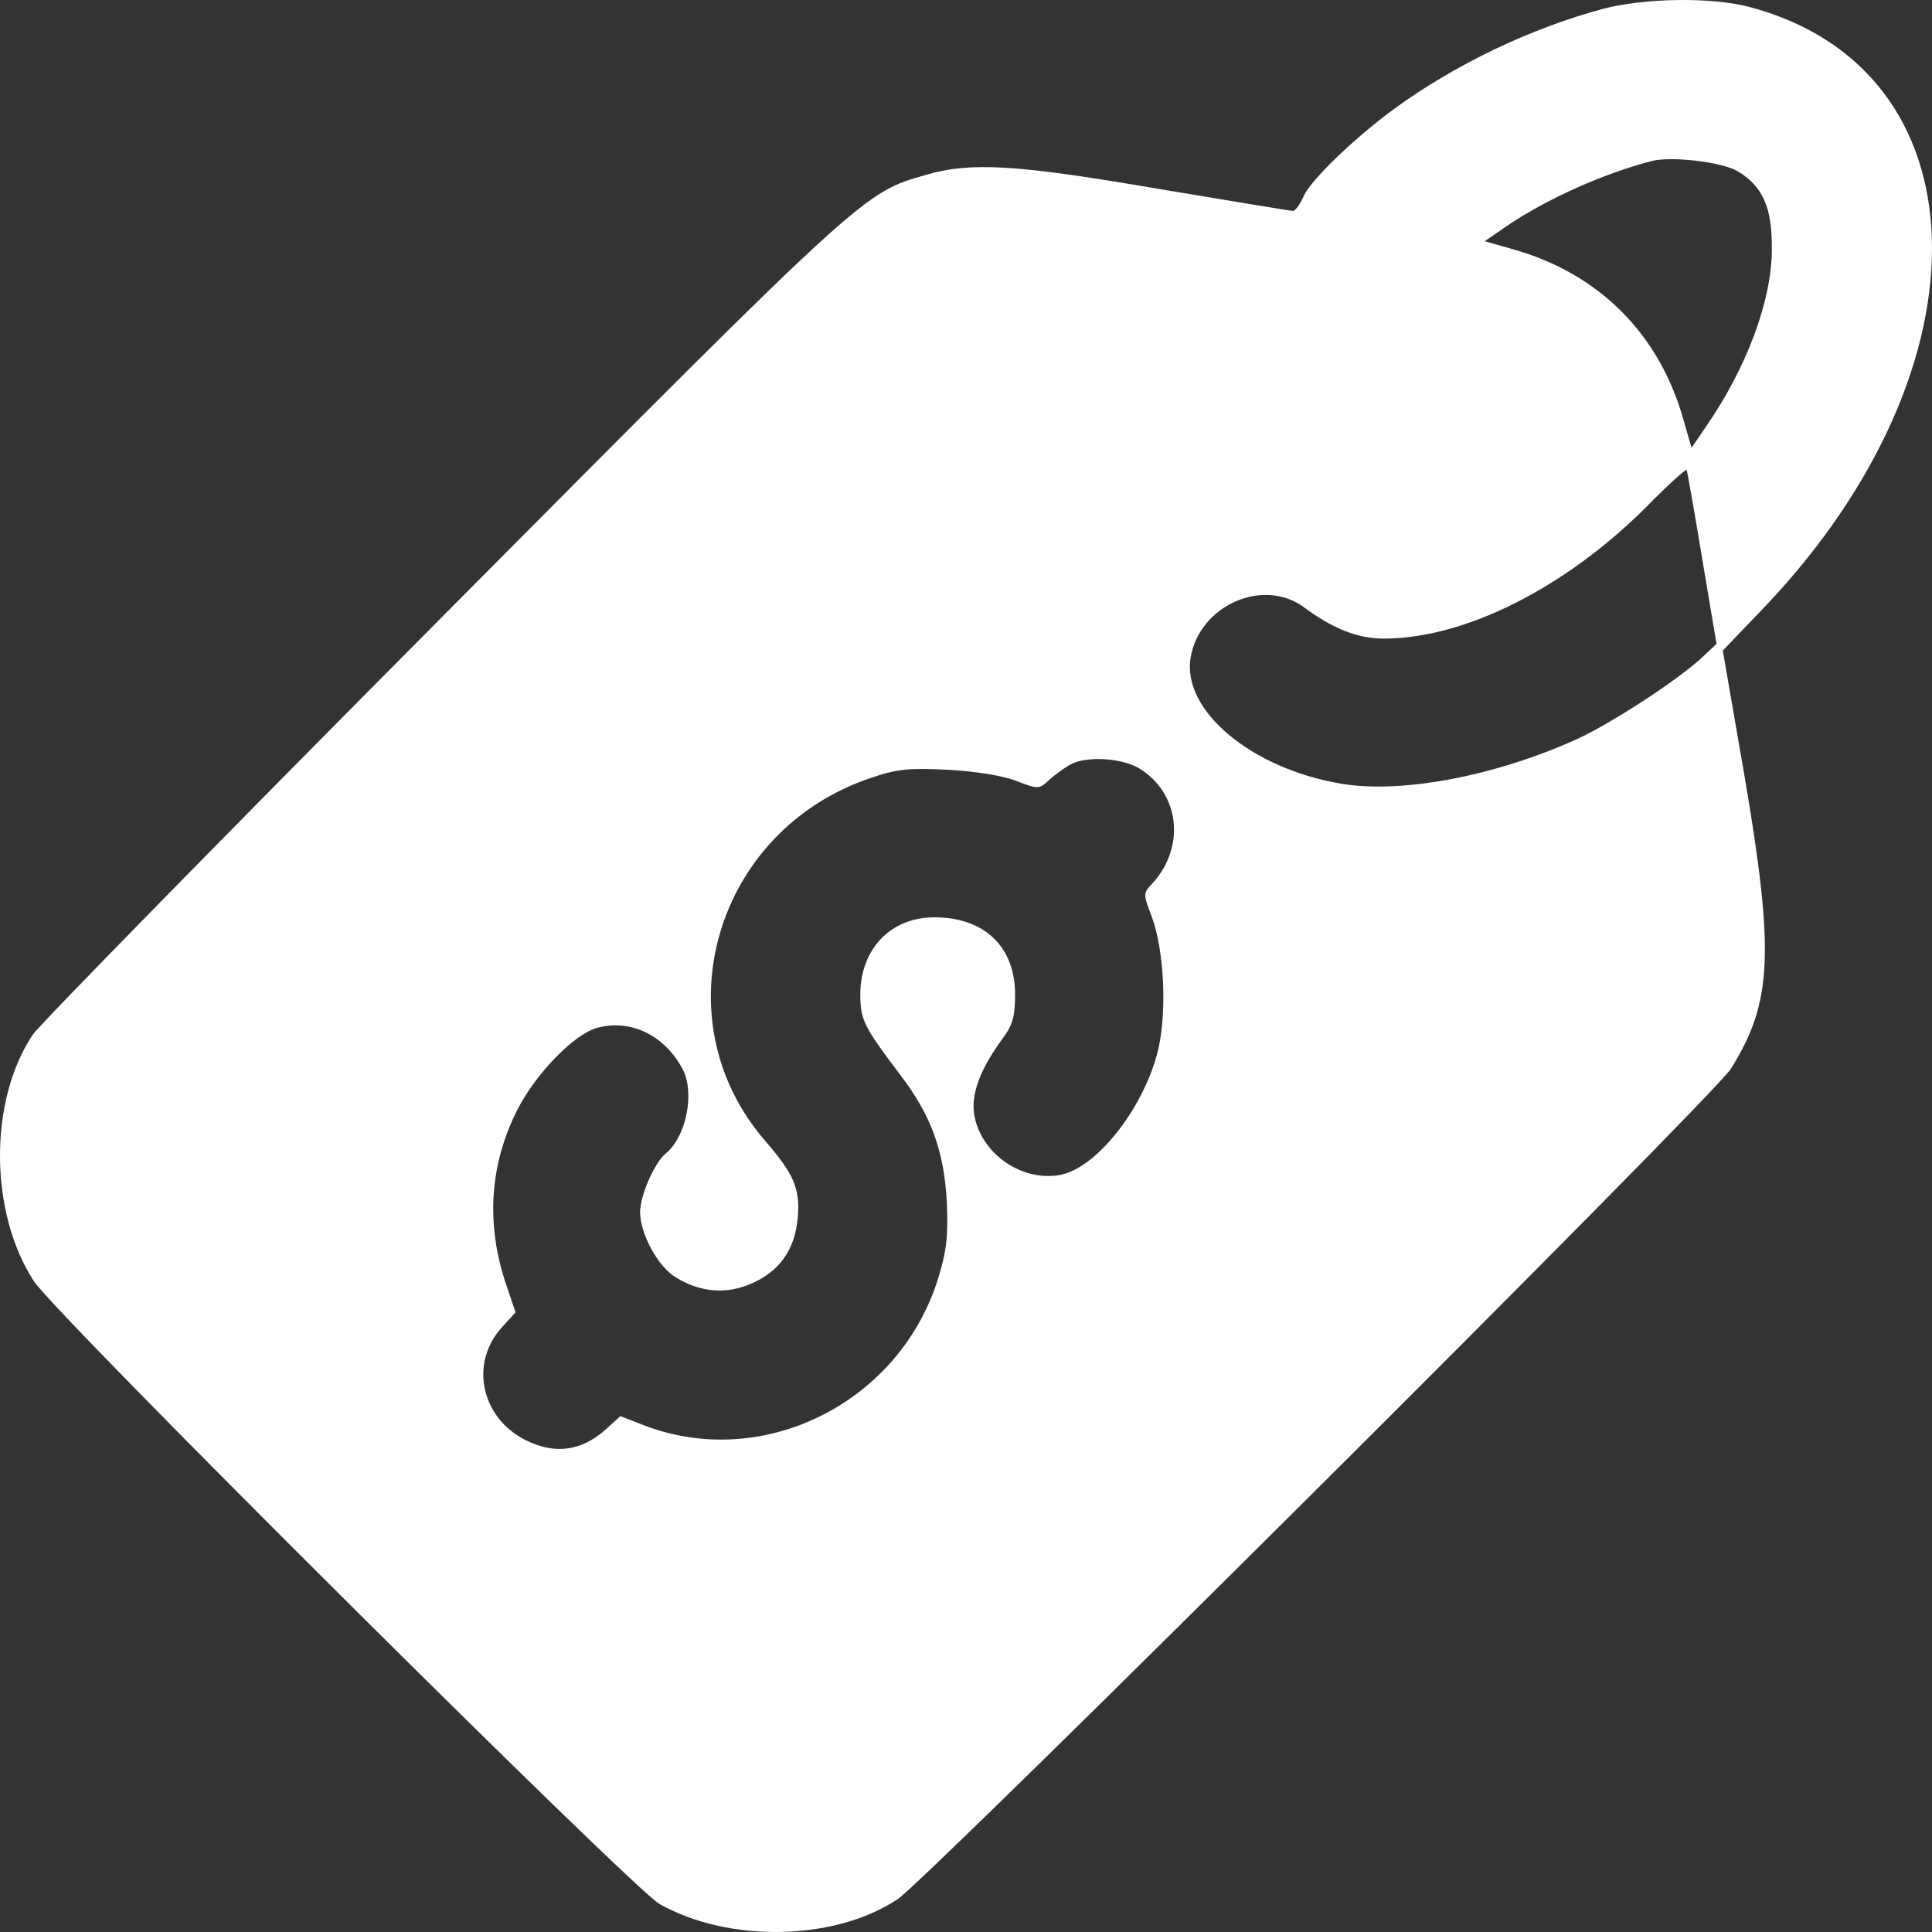 <svg width="70" height="70" viewBox="0 0 70 70" fill="none" xmlns="http://www.w3.org/2000/svg">
<rect x="0" y="0" width="70" height="70" fill="#333333" stroke="none"/>
<g id="basic">
<path id="Vector" d="M58.117 0.31C55.452 1.024 52.682 2.348 50.435 4.002C49.007 5.064 47.474 6.544 47.23 7.118C47.108 7.397 46.934 7.641 46.847 7.641C46.76 7.641 44.548 7.275 41.952 6.84C36.779 5.952 35.159 5.865 33.556 6.335C31.291 6.979 31.413 6.857 16.137 22.232C8.194 30.223 1.47 37.084 1.191 37.484C-0.411 39.869 -0.394 43.926 1.226 46.416C1.975 47.6 22.913 68.424 23.888 68.981C26.414 70.409 30.264 70.322 32.528 68.807C33.678 68.024 62.106 39.713 62.716 38.72C64.214 36.317 64.301 34.541 63.204 28.099L62.42 23.572L63.987 21.936C72.262 13.195 71.948 2.487 63.343 0.241C61.967 -0.107 59.633 -0.073 58.117 0.31ZM62.942 6.196C63.865 6.735 64.214 7.519 64.197 9.034C64.197 10.879 63.291 13.317 61.81 15.459L61.288 16.225L60.991 15.197C60.12 12.098 57.926 9.904 54.825 9.034L53.797 8.738L54.581 8.198C56.009 7.223 58.1 6.283 59.859 5.83C60.573 5.656 62.367 5.865 62.942 6.196ZM61.671 20.229L62.193 23.328L61.636 23.851C60.748 24.669 58.361 26.219 57.142 26.776C54.146 28.134 50.766 28.761 48.589 28.395C45.314 27.838 42.823 25.731 43.137 23.833C43.45 21.936 45.767 20.908 47.248 22.005C48.31 22.789 49.199 23.137 50.139 23.137C53.066 23.137 56.706 21.309 59.65 18.366C60.434 17.565 61.096 16.973 61.113 17.026C61.131 17.078 61.392 18.523 61.671 20.229ZM41.273 27.838C42.736 28.726 42.962 30.659 41.778 31.982C41.412 32.365 41.412 32.382 41.726 33.201C42.196 34.454 42.3 36.822 41.917 38.215C41.36 40.252 39.705 42.324 38.416 42.568C37.023 42.829 35.542 41.802 35.298 40.392C35.176 39.643 35.507 38.738 36.343 37.606C36.691 37.136 36.779 36.805 36.779 36.039C36.779 34.298 35.664 33.236 33.852 33.236C32.284 33.236 31.187 34.367 31.17 36.004C31.17 36.962 31.291 37.188 32.633 38.964C33.73 40.409 34.201 41.68 34.305 43.543C34.357 44.745 34.305 45.284 34.009 46.259C32.65 50.769 27.738 53.276 23.418 51.674L22.477 51.309L21.903 51.831C21.032 52.58 20.091 52.702 19.046 52.179C17.443 51.378 17.008 49.428 18.157 48.122L18.68 47.548L18.332 46.521C17.6 44.344 17.739 42.185 18.75 40.2C19.412 38.894 20.823 37.449 21.641 37.24C22.861 36.909 24.097 37.519 24.742 38.755C25.177 39.608 24.864 41.175 24.132 41.785C23.714 42.115 23.192 43.317 23.192 43.926C23.192 44.692 23.836 45.894 24.481 46.277C25.369 46.834 26.327 46.904 27.233 46.503C28.261 46.05 28.801 45.267 28.905 44.118C28.992 43.073 28.766 42.533 27.721 41.332C23.906 36.927 25.892 30.084 31.553 28.186C32.511 27.855 32.946 27.821 34.34 27.89C35.315 27.942 36.326 28.099 36.813 28.291C37.632 28.604 37.65 28.604 38.033 28.238C38.259 28.047 38.59 27.803 38.782 27.699C39.357 27.385 40.628 27.455 41.273 27.838Z" fill="white"/>
</g>
</svg>
